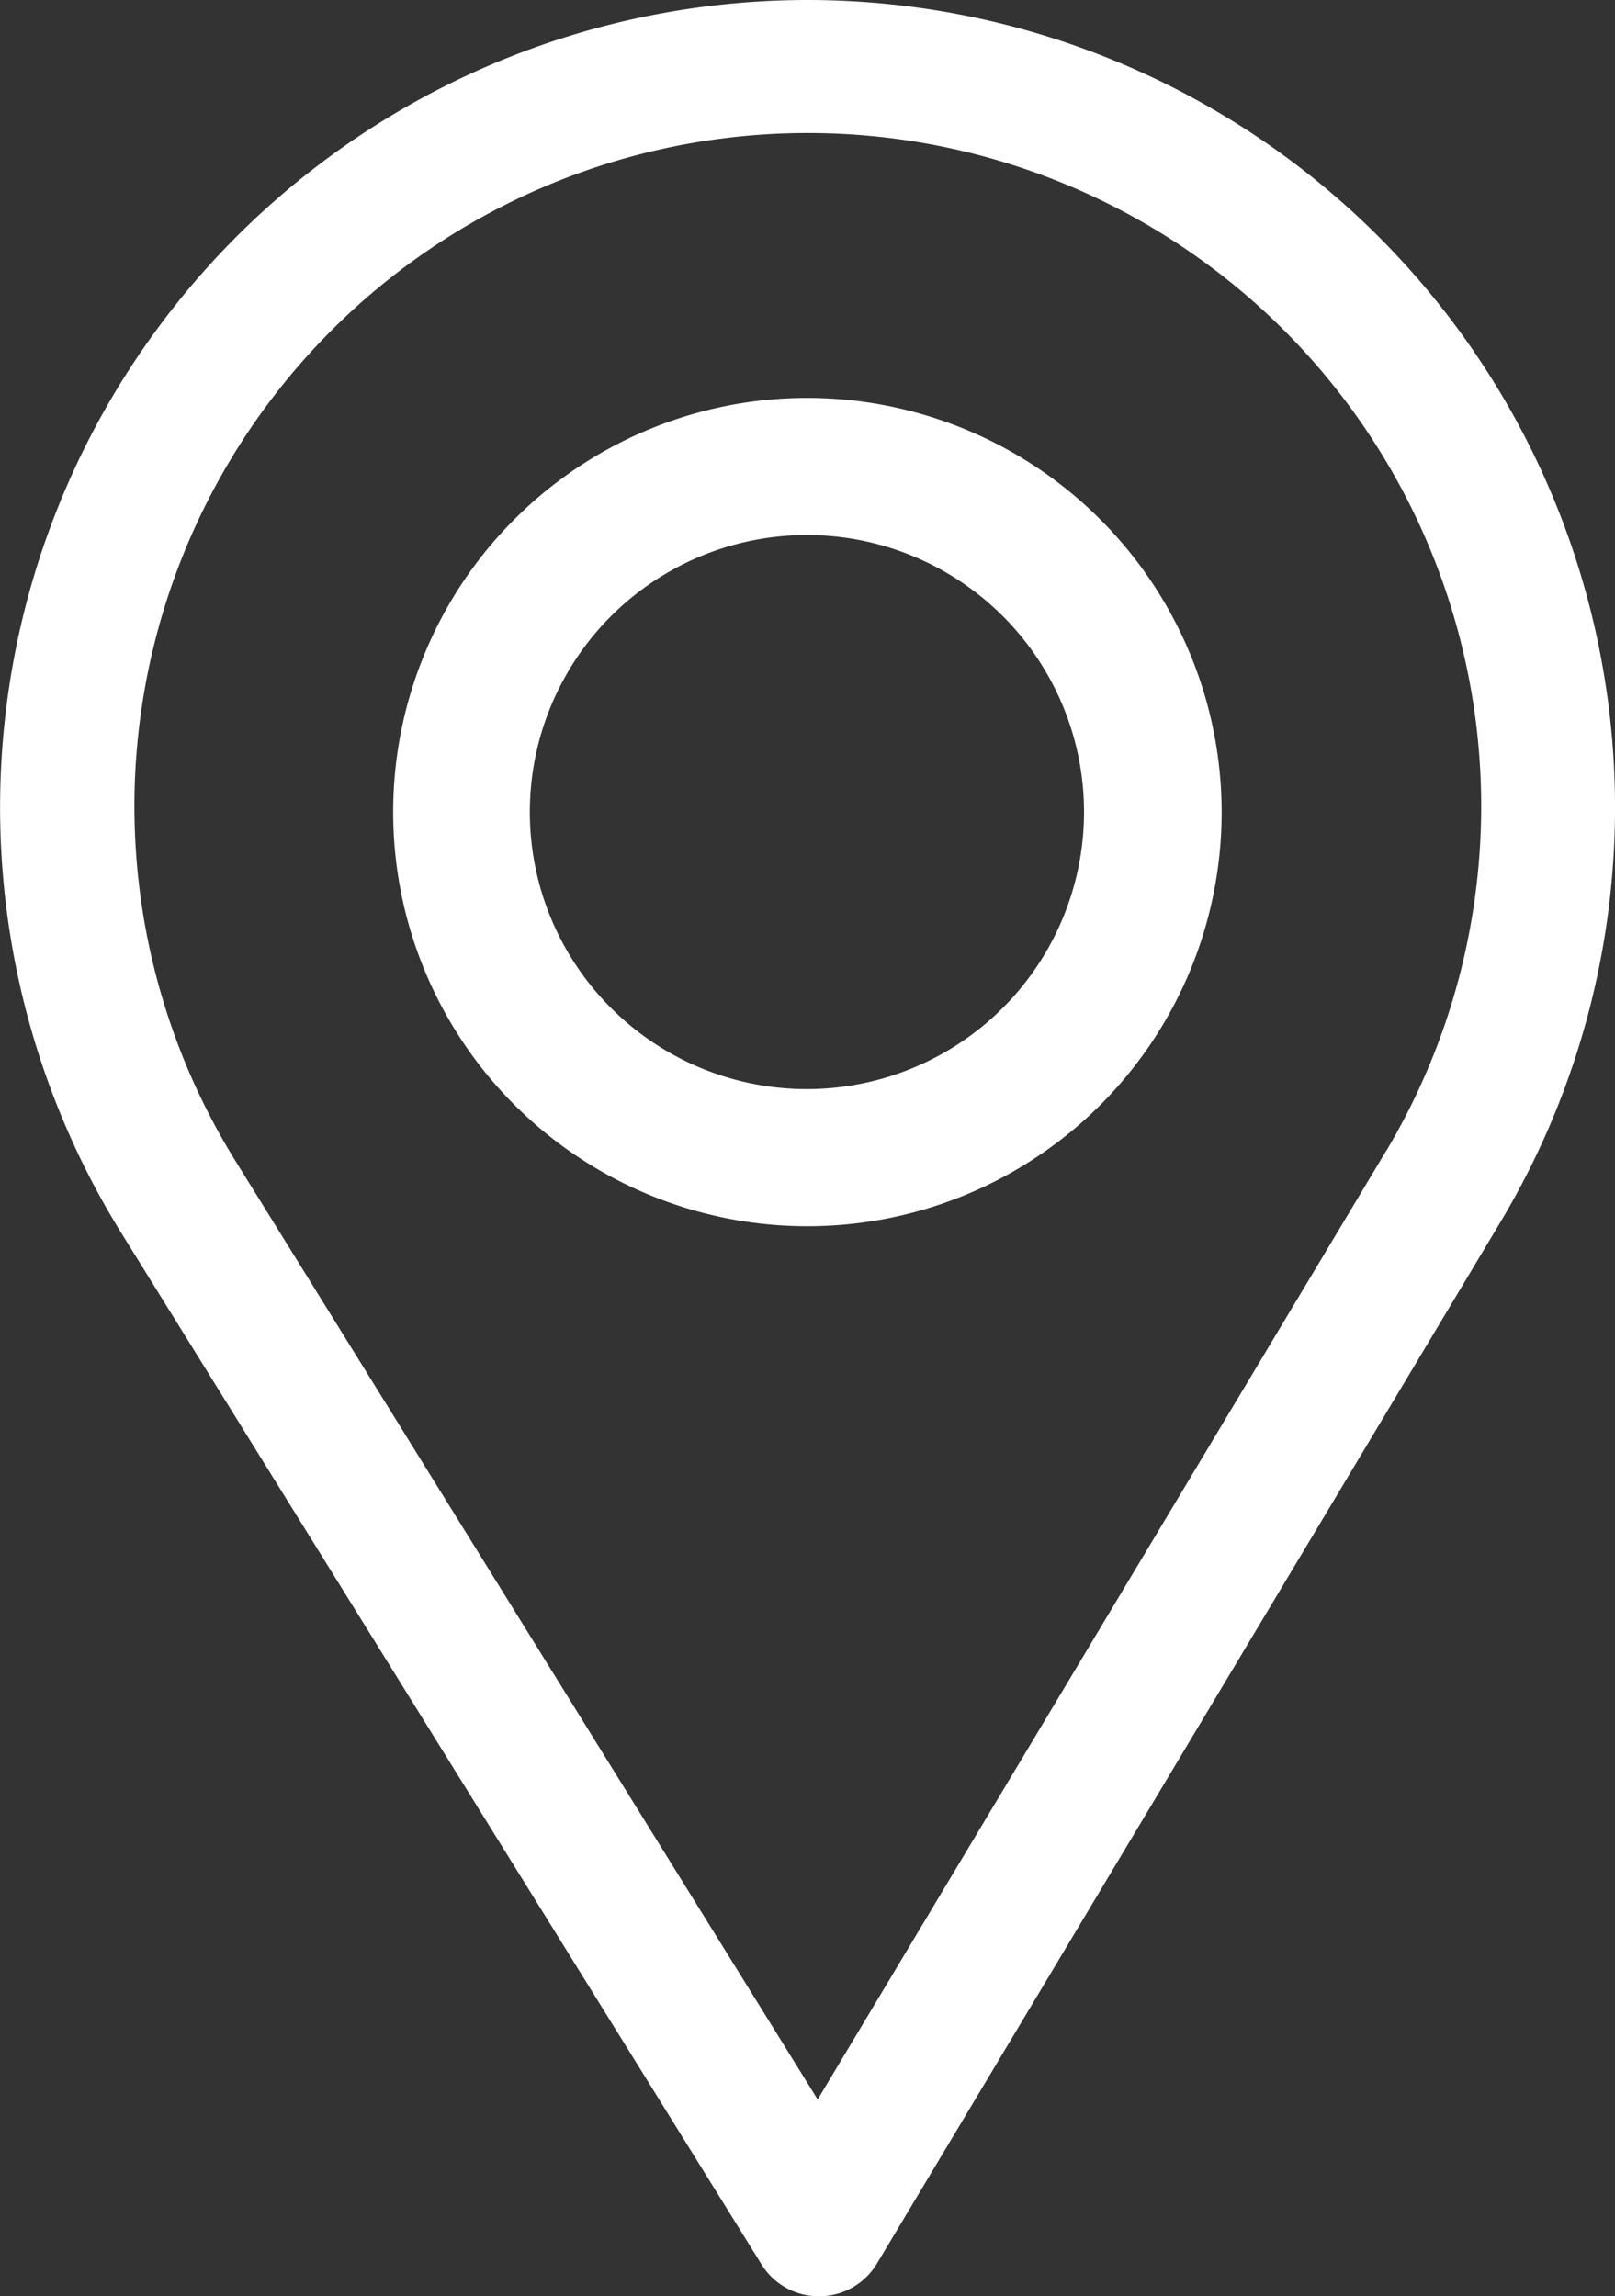 <svg xmlns="http://www.w3.org/2000/svg" width="19.688" height="28" viewBox="0 0 19.688 28"><rect x="0" y="0" width="19.688" height="28" fill="#333333" stroke="none"/><defs><style>.a{fill:#fff;}</style></defs><g transform="translate(-76)"><g transform="translate(76)"><g transform="translate(0)"><path class="a" d="M85.844,0a9.846,9.846,0,0,0-8.374,15.02l7.814,12.592a.82.82,0,0,0,.7.388h.007a.82.82,0,0,0,.7-.4L94.3,14.887A9.846,9.846,0,0,0,85.844,0Zm7.047,14.045L85.968,25.6l-7.1-11.448a8.209,8.209,0,1,1,14.027-.111Z" transform="translate(-76)"/></g></g><g transform="translate(80.793 4.852)"><path class="a" d="M171.05,90a5.05,5.05,0,1,0,5.05,5.05A5.056,5.056,0,0,0,171.05,90Zm0,8.428a3.378,3.378,0,1,1,3.372-3.378A3.381,3.381,0,0,1,171.05,98.428Z" transform="translate(-166 -90)"/></g></g></svg>